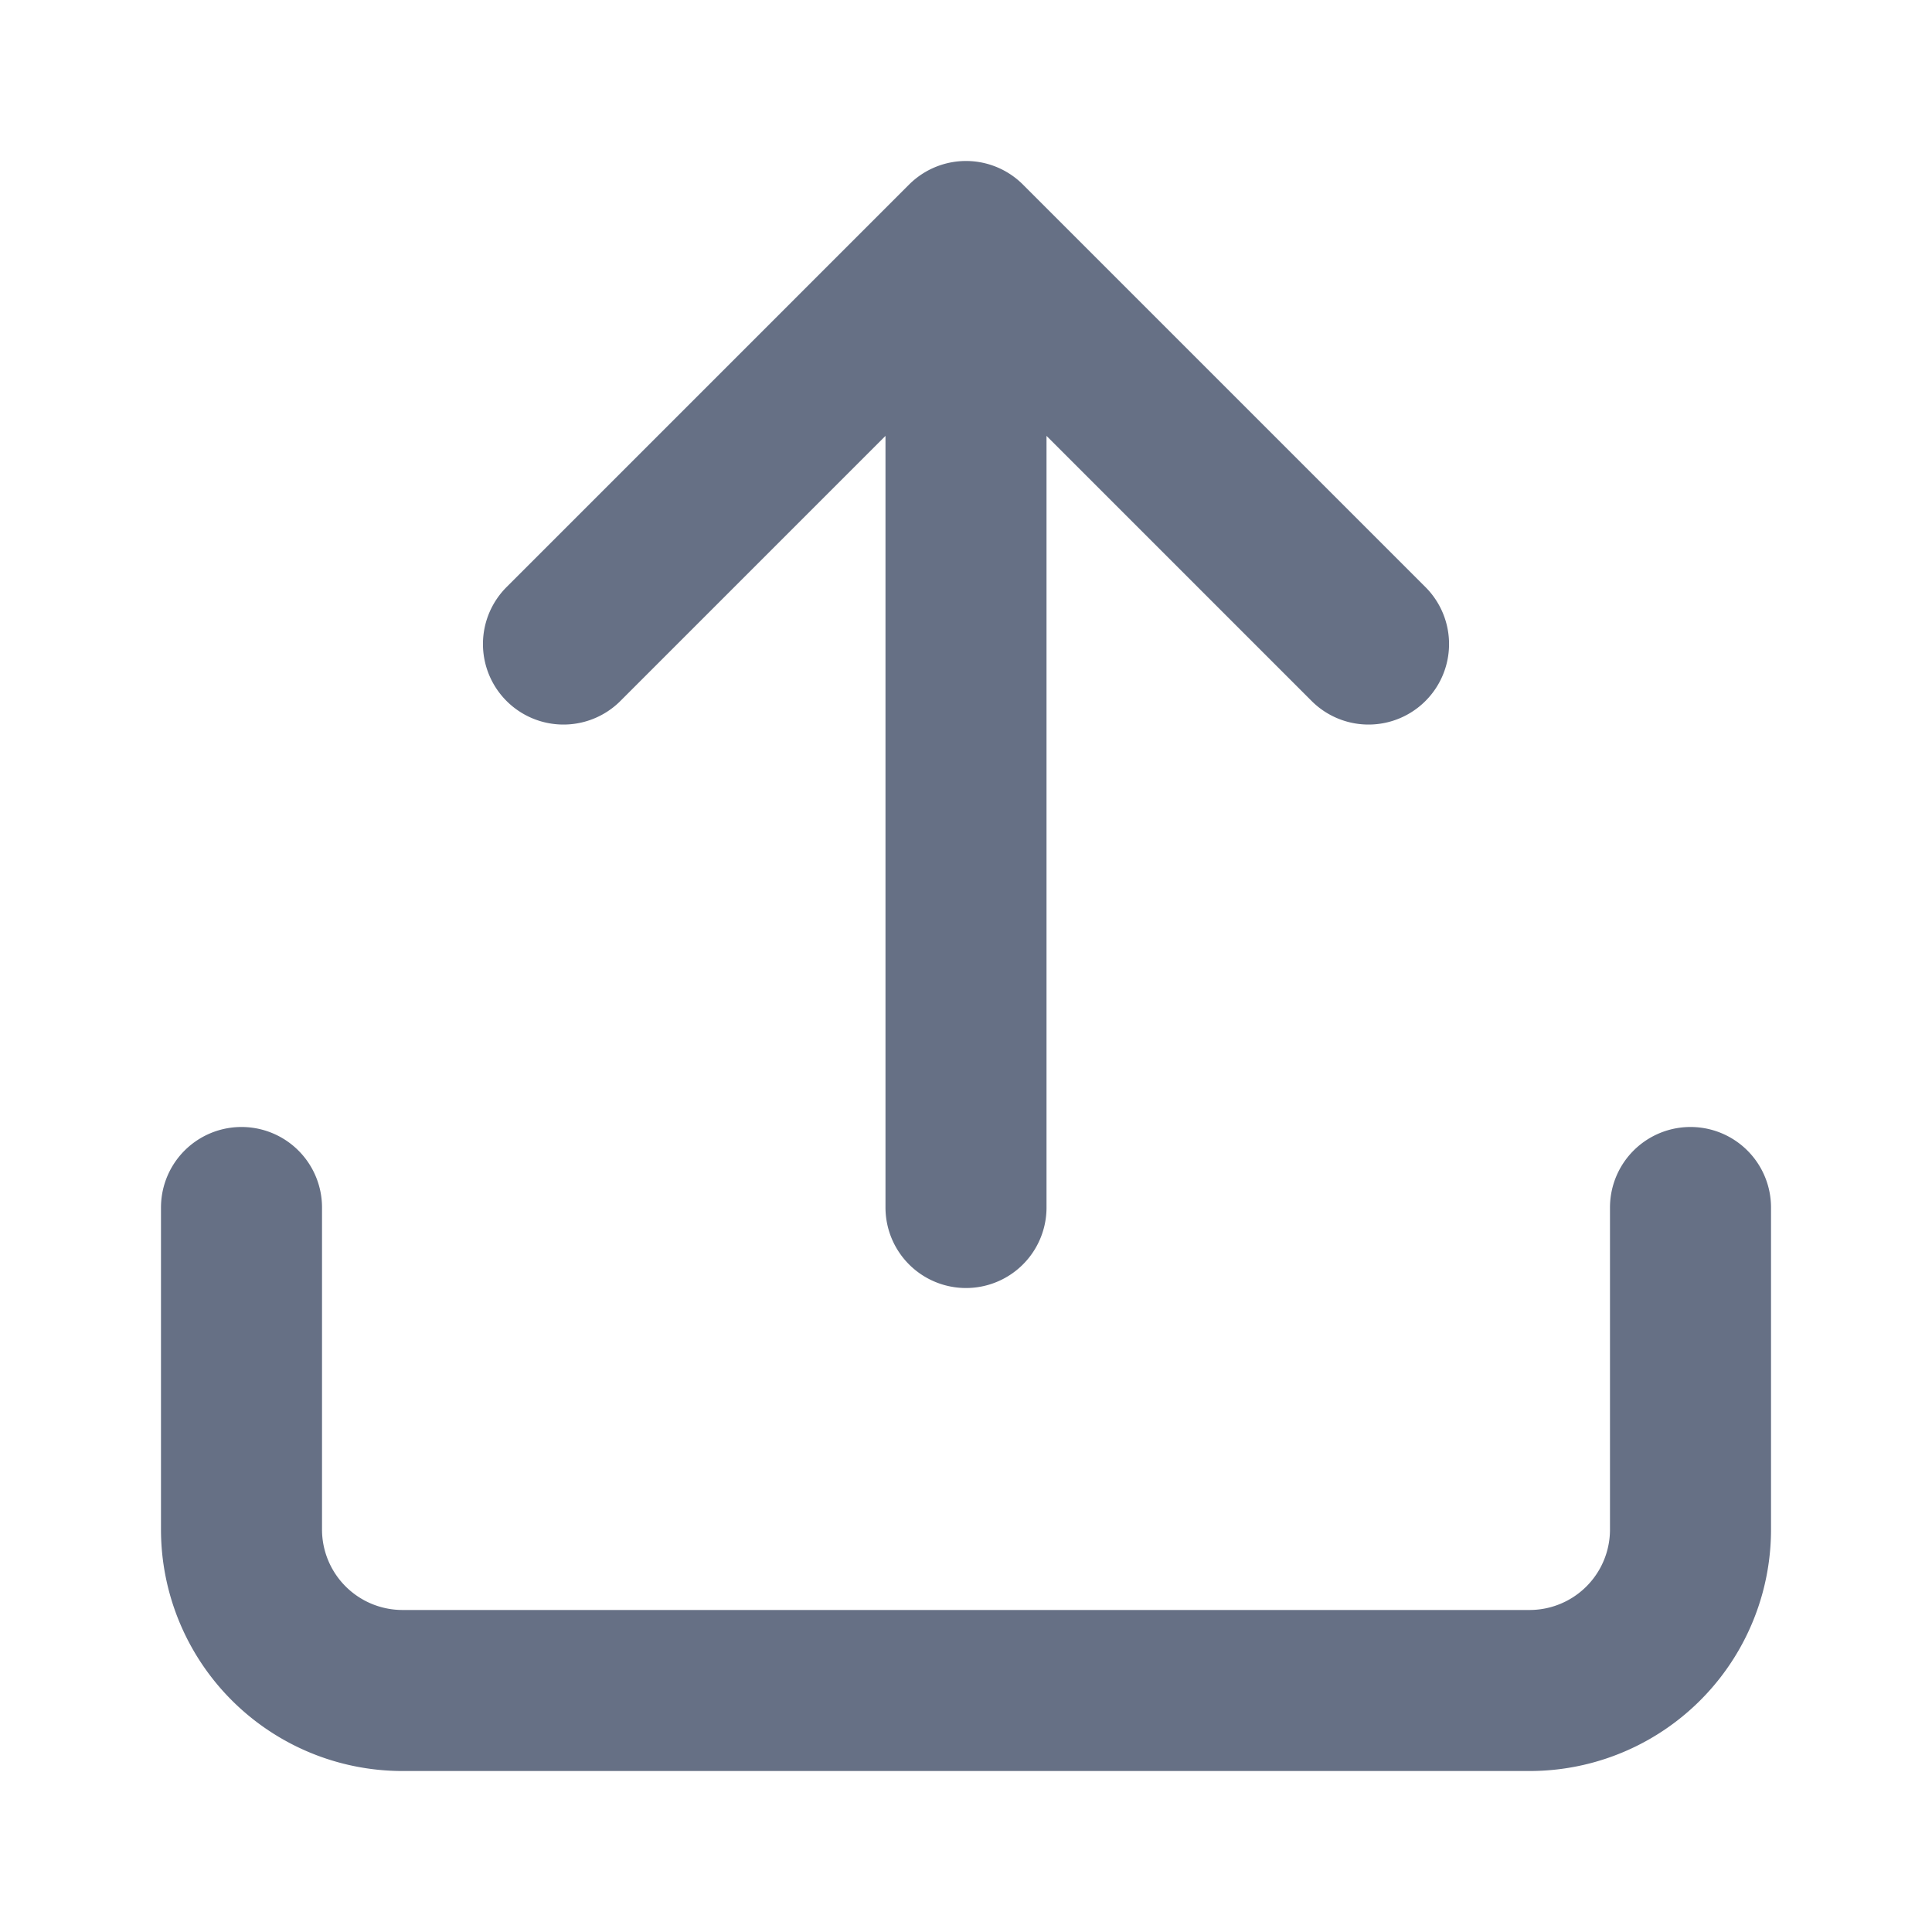 <svg width="20" height="20" fill="none" xmlns="http://www.w3.org/2000/svg"><path d="M17.5 12.5v3.333a1.666 1.666 0 0 1-1.667 1.667H4.167A1.667 1.667 0 0 1 2.5 15.833V12.5m11.667-5.833L10 2.5m0 0L5.833 6.667M10 2.5v10" stroke="#667085" stroke-width="1.667" stroke-linecap="round" stroke-linejoin="round"/></svg>